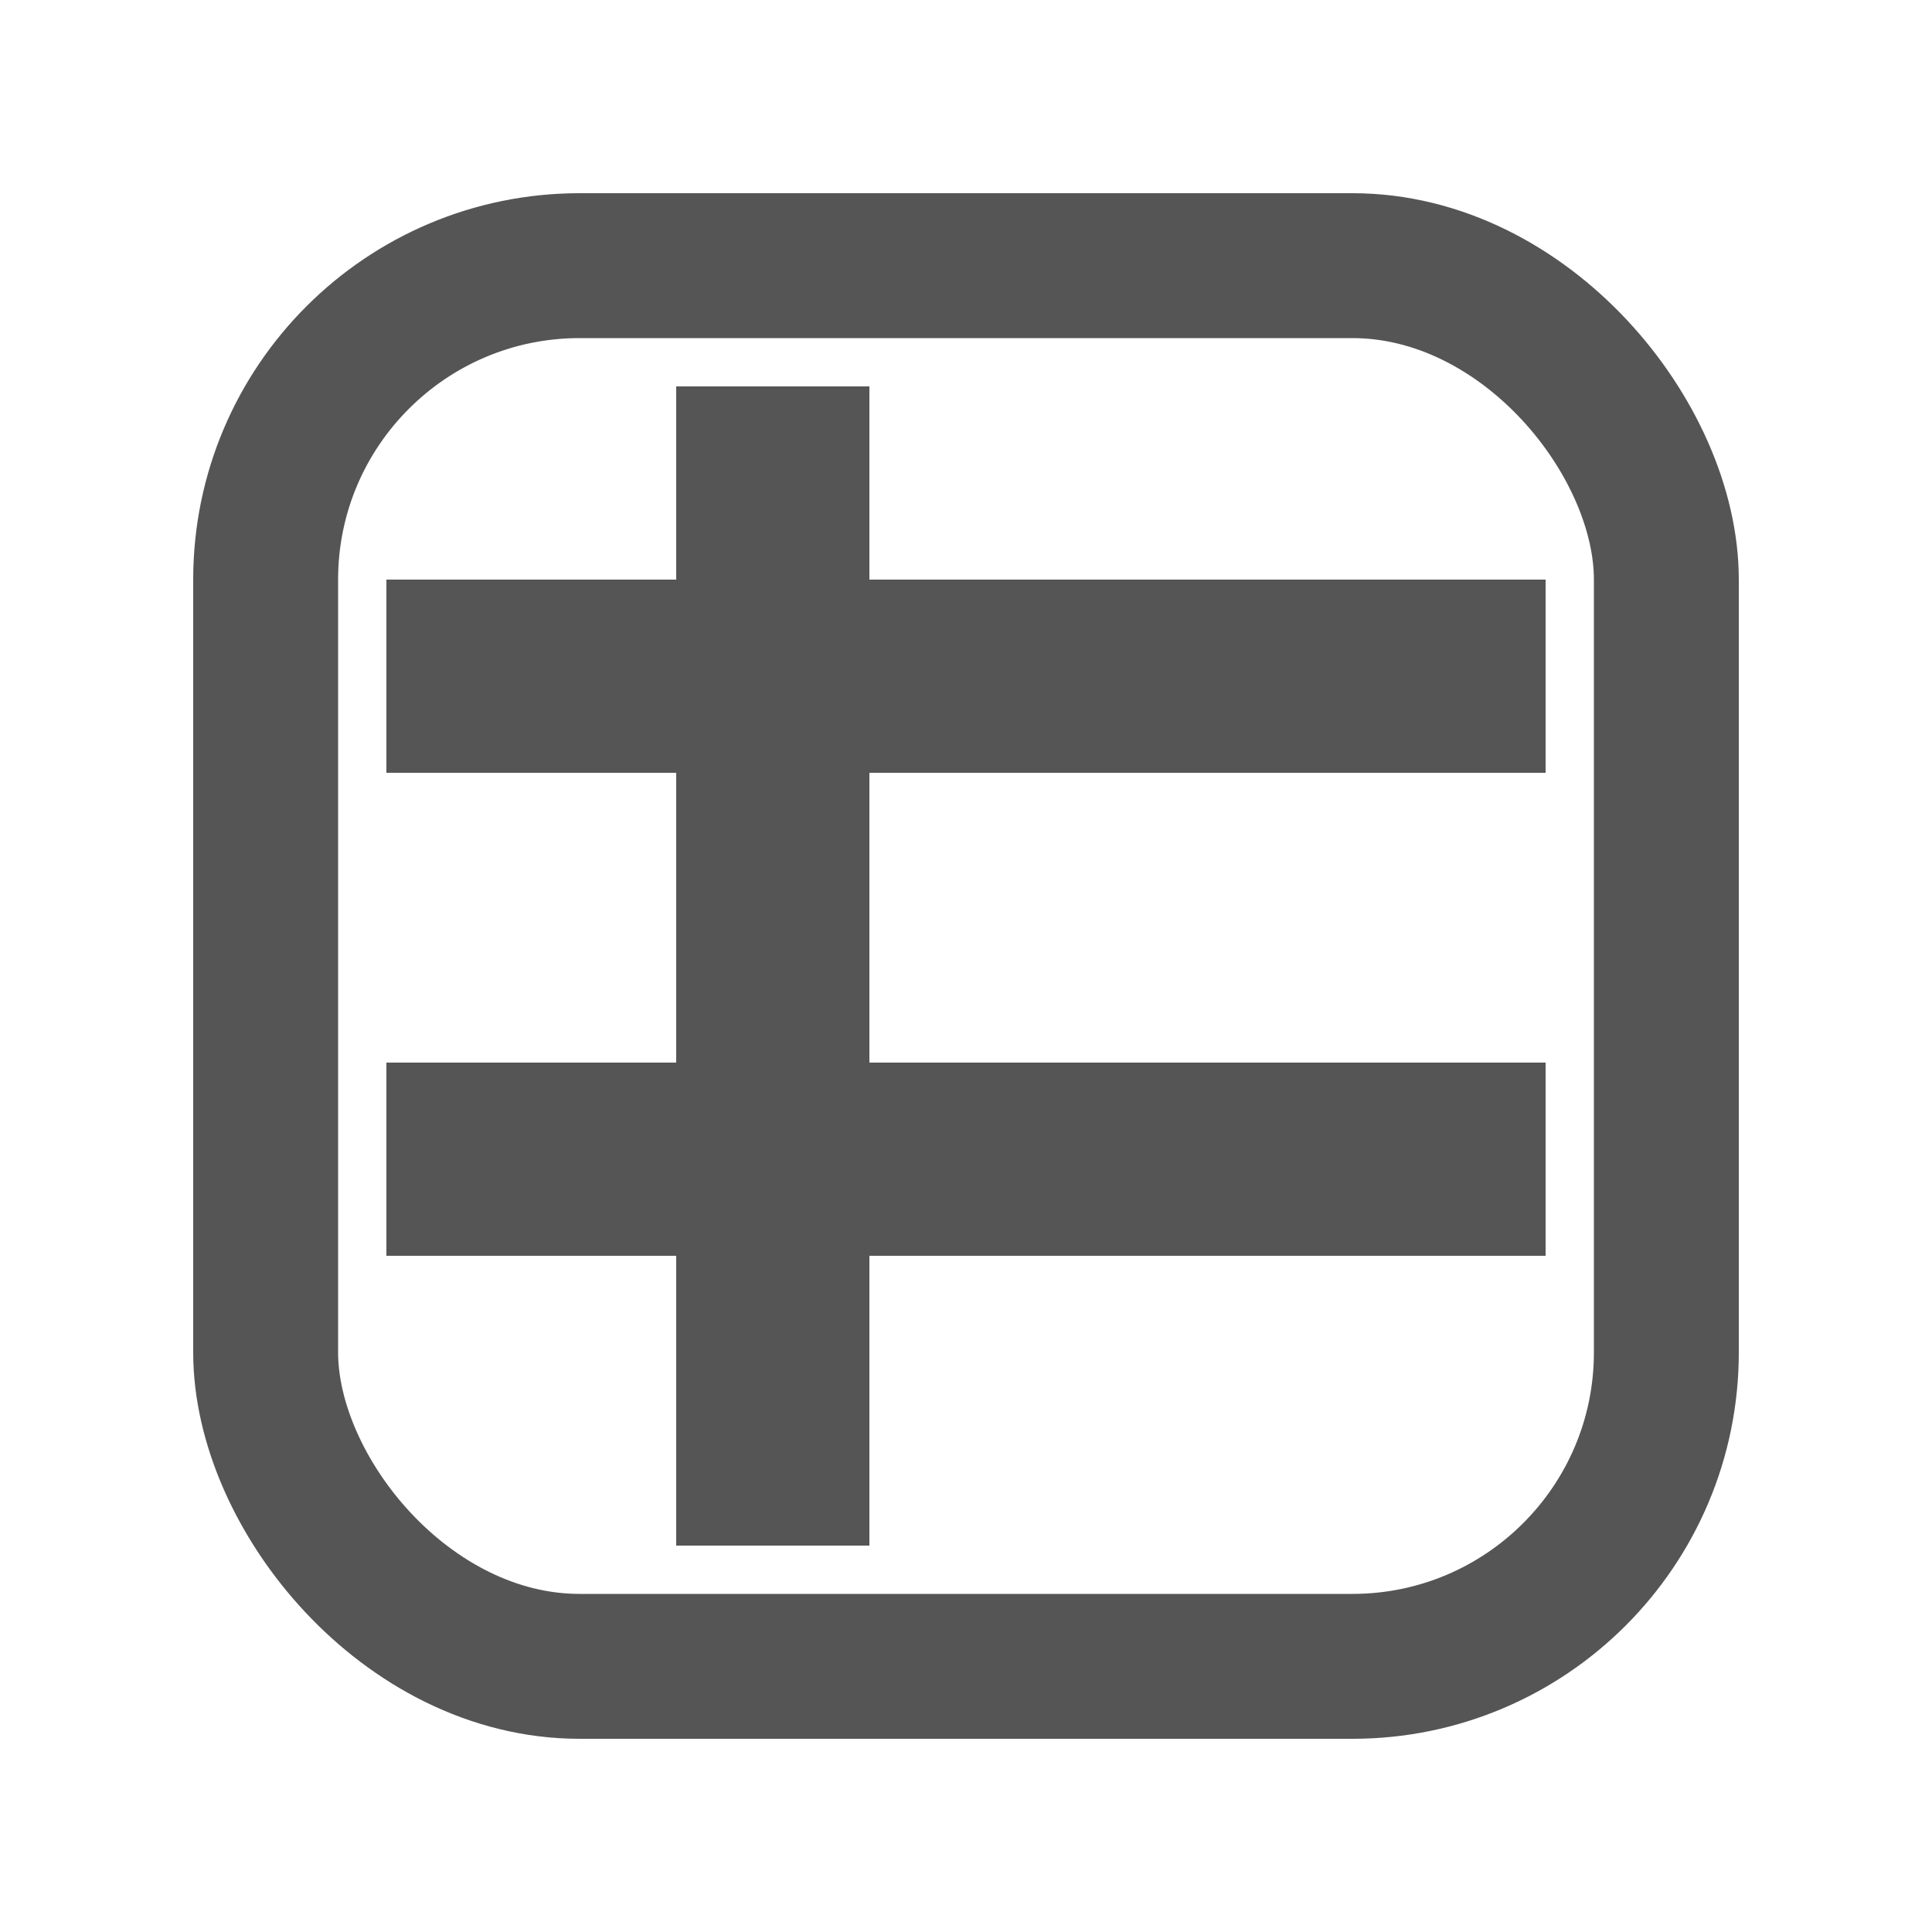 <svg width="20" height="20" viewBox="0 0 20 20" fill="none" xmlns="http://www.w3.org/2000/svg">
<rect x="2.75" y="2.75" width="14.5" height="14.5" rx="3.25" stroke="#555555" stroke-width="1.5"/>
<rect x="4" y="6" width="12" height="2" fill="#555555"/>
<rect x="4" y="11" width="12" height="2" fill="#555555"/>
<rect x="9" y="4" width="12" height="2" transform="rotate(90 9 4)" fill="#555555"/>
</svg>

